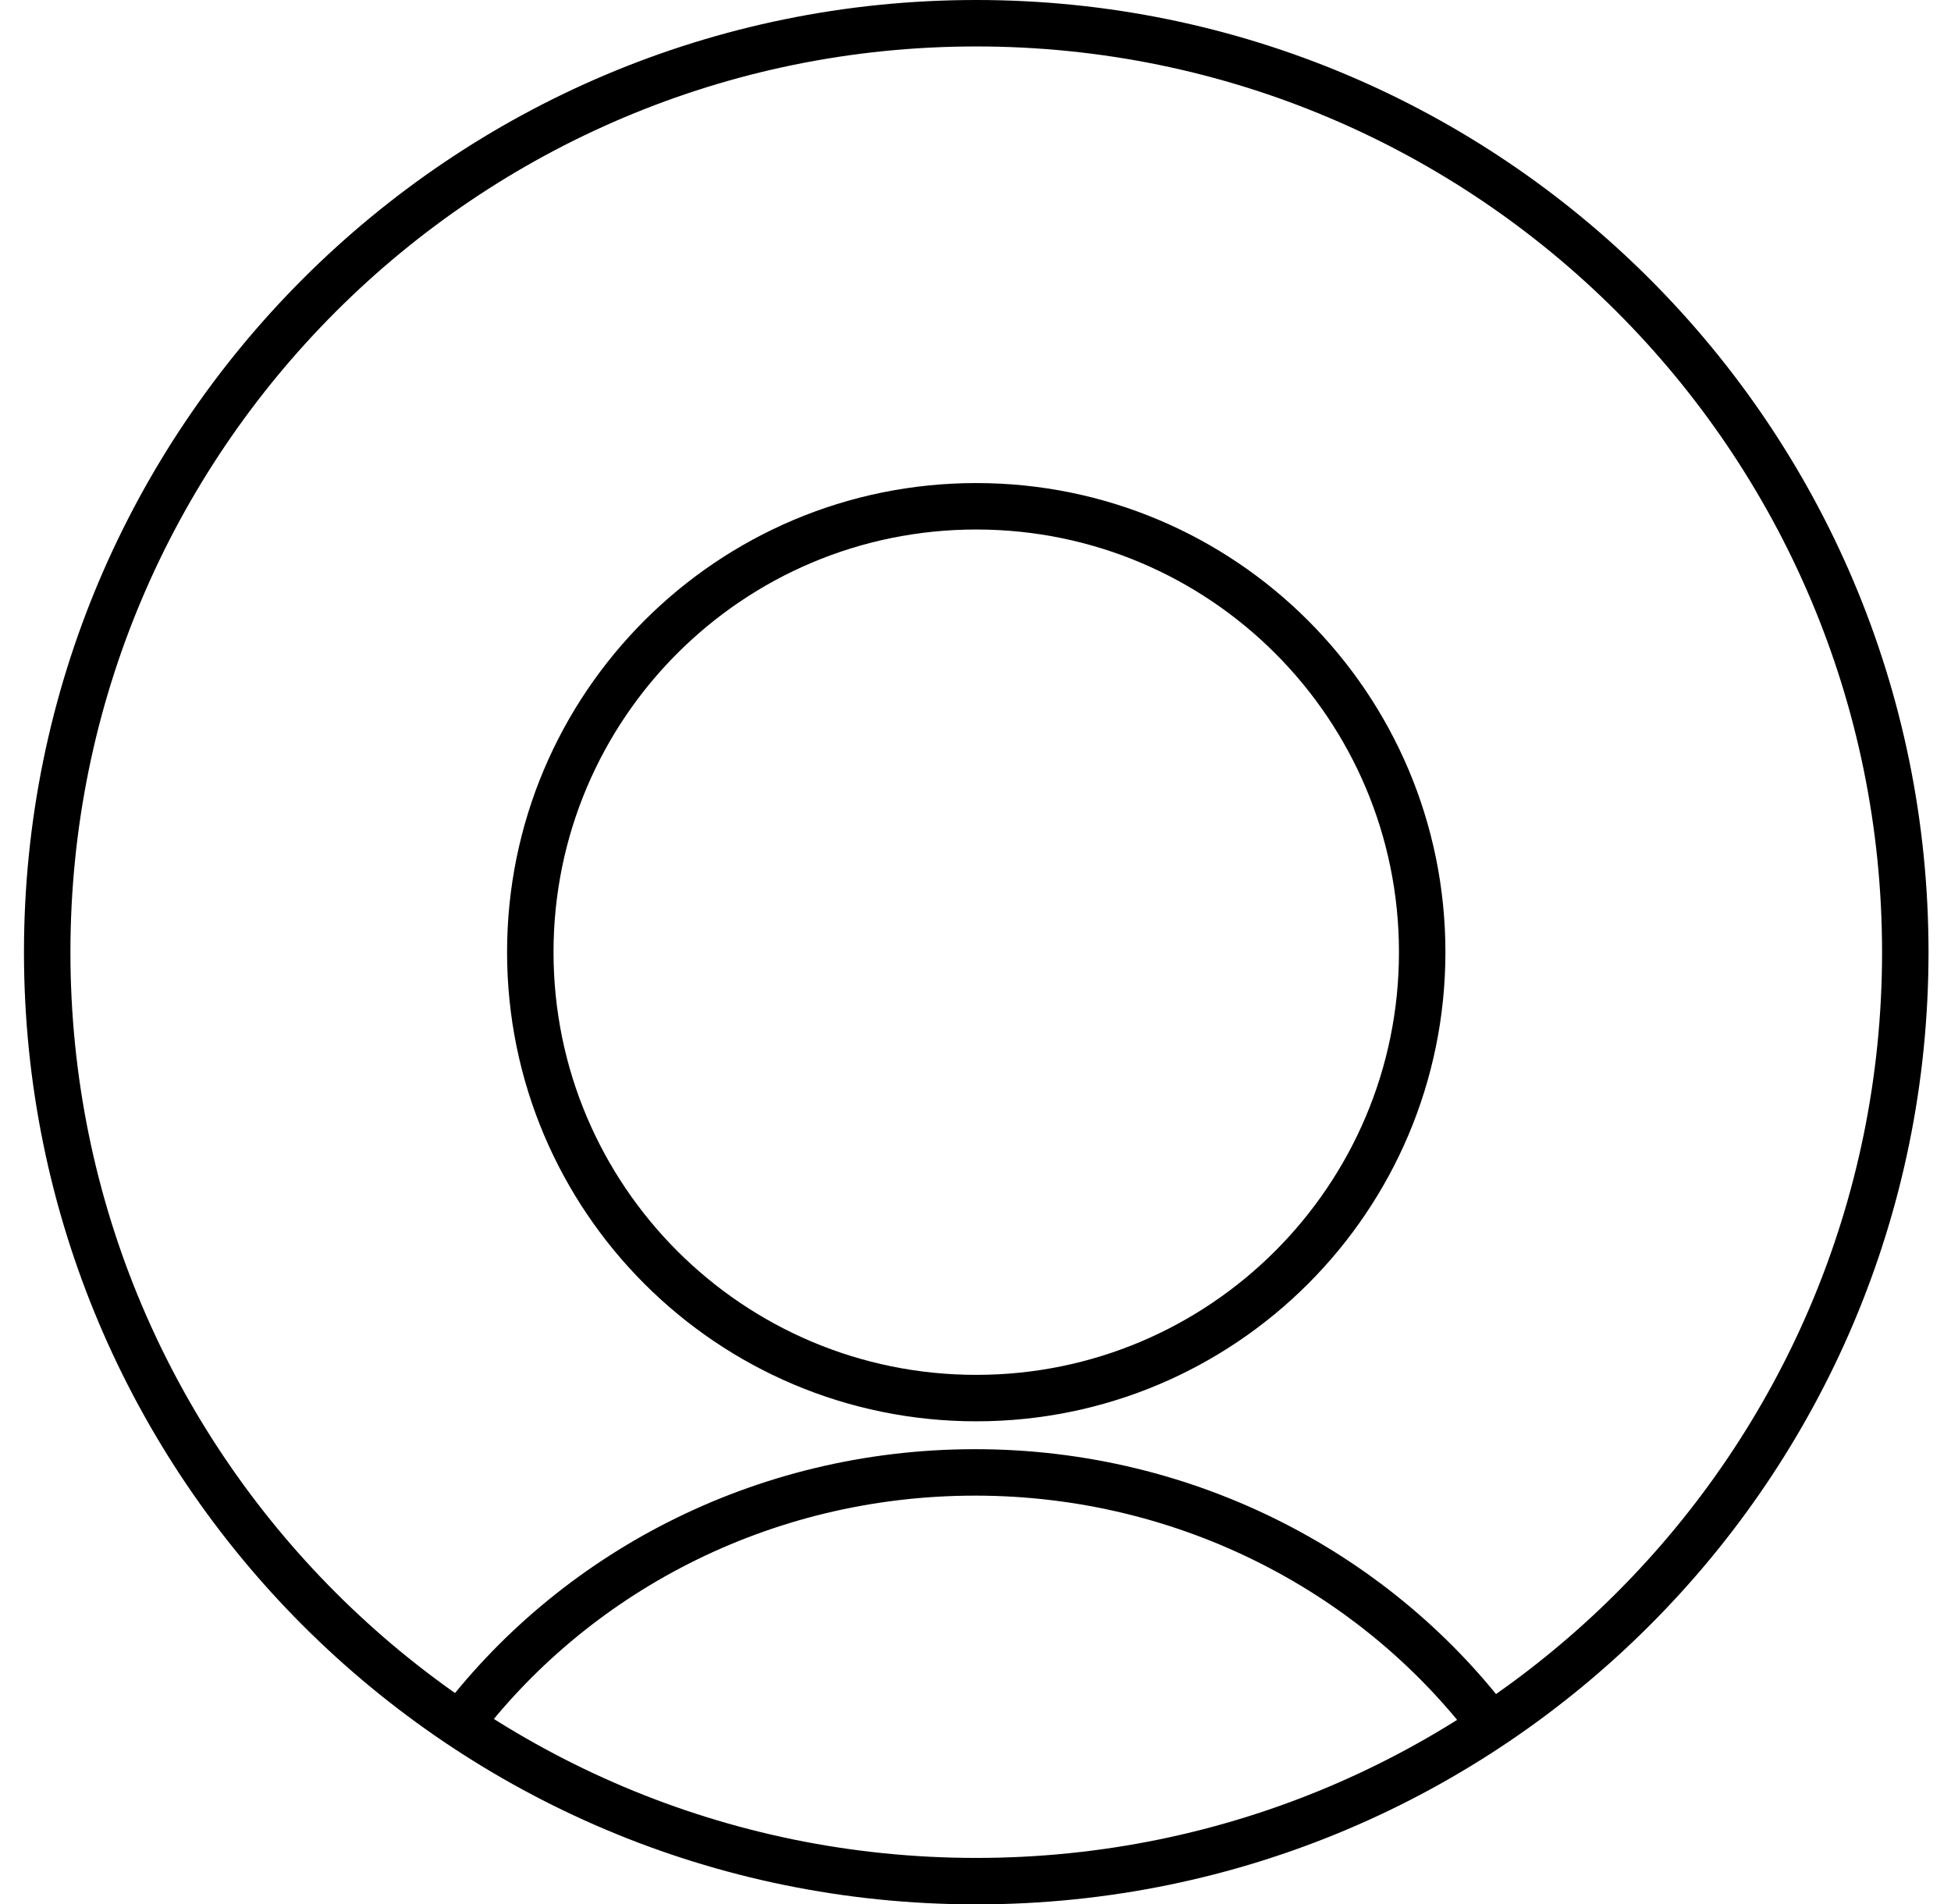 <svg width="42" height="41" viewBox="0 0 42 41" fill="none" xmlns="http://www.w3.org/2000/svg">
<path d="M21.016 30.1C26.318 30.1 30.616 25.802 30.616 20.5C30.616 15.198 26.318 10.9 21.016 10.9C15.714 10.9 11.416 15.198 11.416 20.5C11.416 25.802 15.714 30.1 21.016 30.1Z" stroke="black" stroke-miterlimit="10"/>
<path d="M21.016 40.5C32.061 40.5 41.016 31.546 41.016 20.5C41.016 9.454 32.061 0.5 21.016 0.5C9.97 0.5 1.016 9.454 1.016 20.5C1.016 31.546 9.97 40.5 21.016 40.5Z" stroke="black" stroke-miterlimit="10"/>
<path d="M9.815 37.237C12.319 33.883 16.392 31.7 20.992 31.7C25.593 31.7 29.716 33.909 32.215 37.3" stroke="black" stroke-miterlimit="10"/>
</svg>
